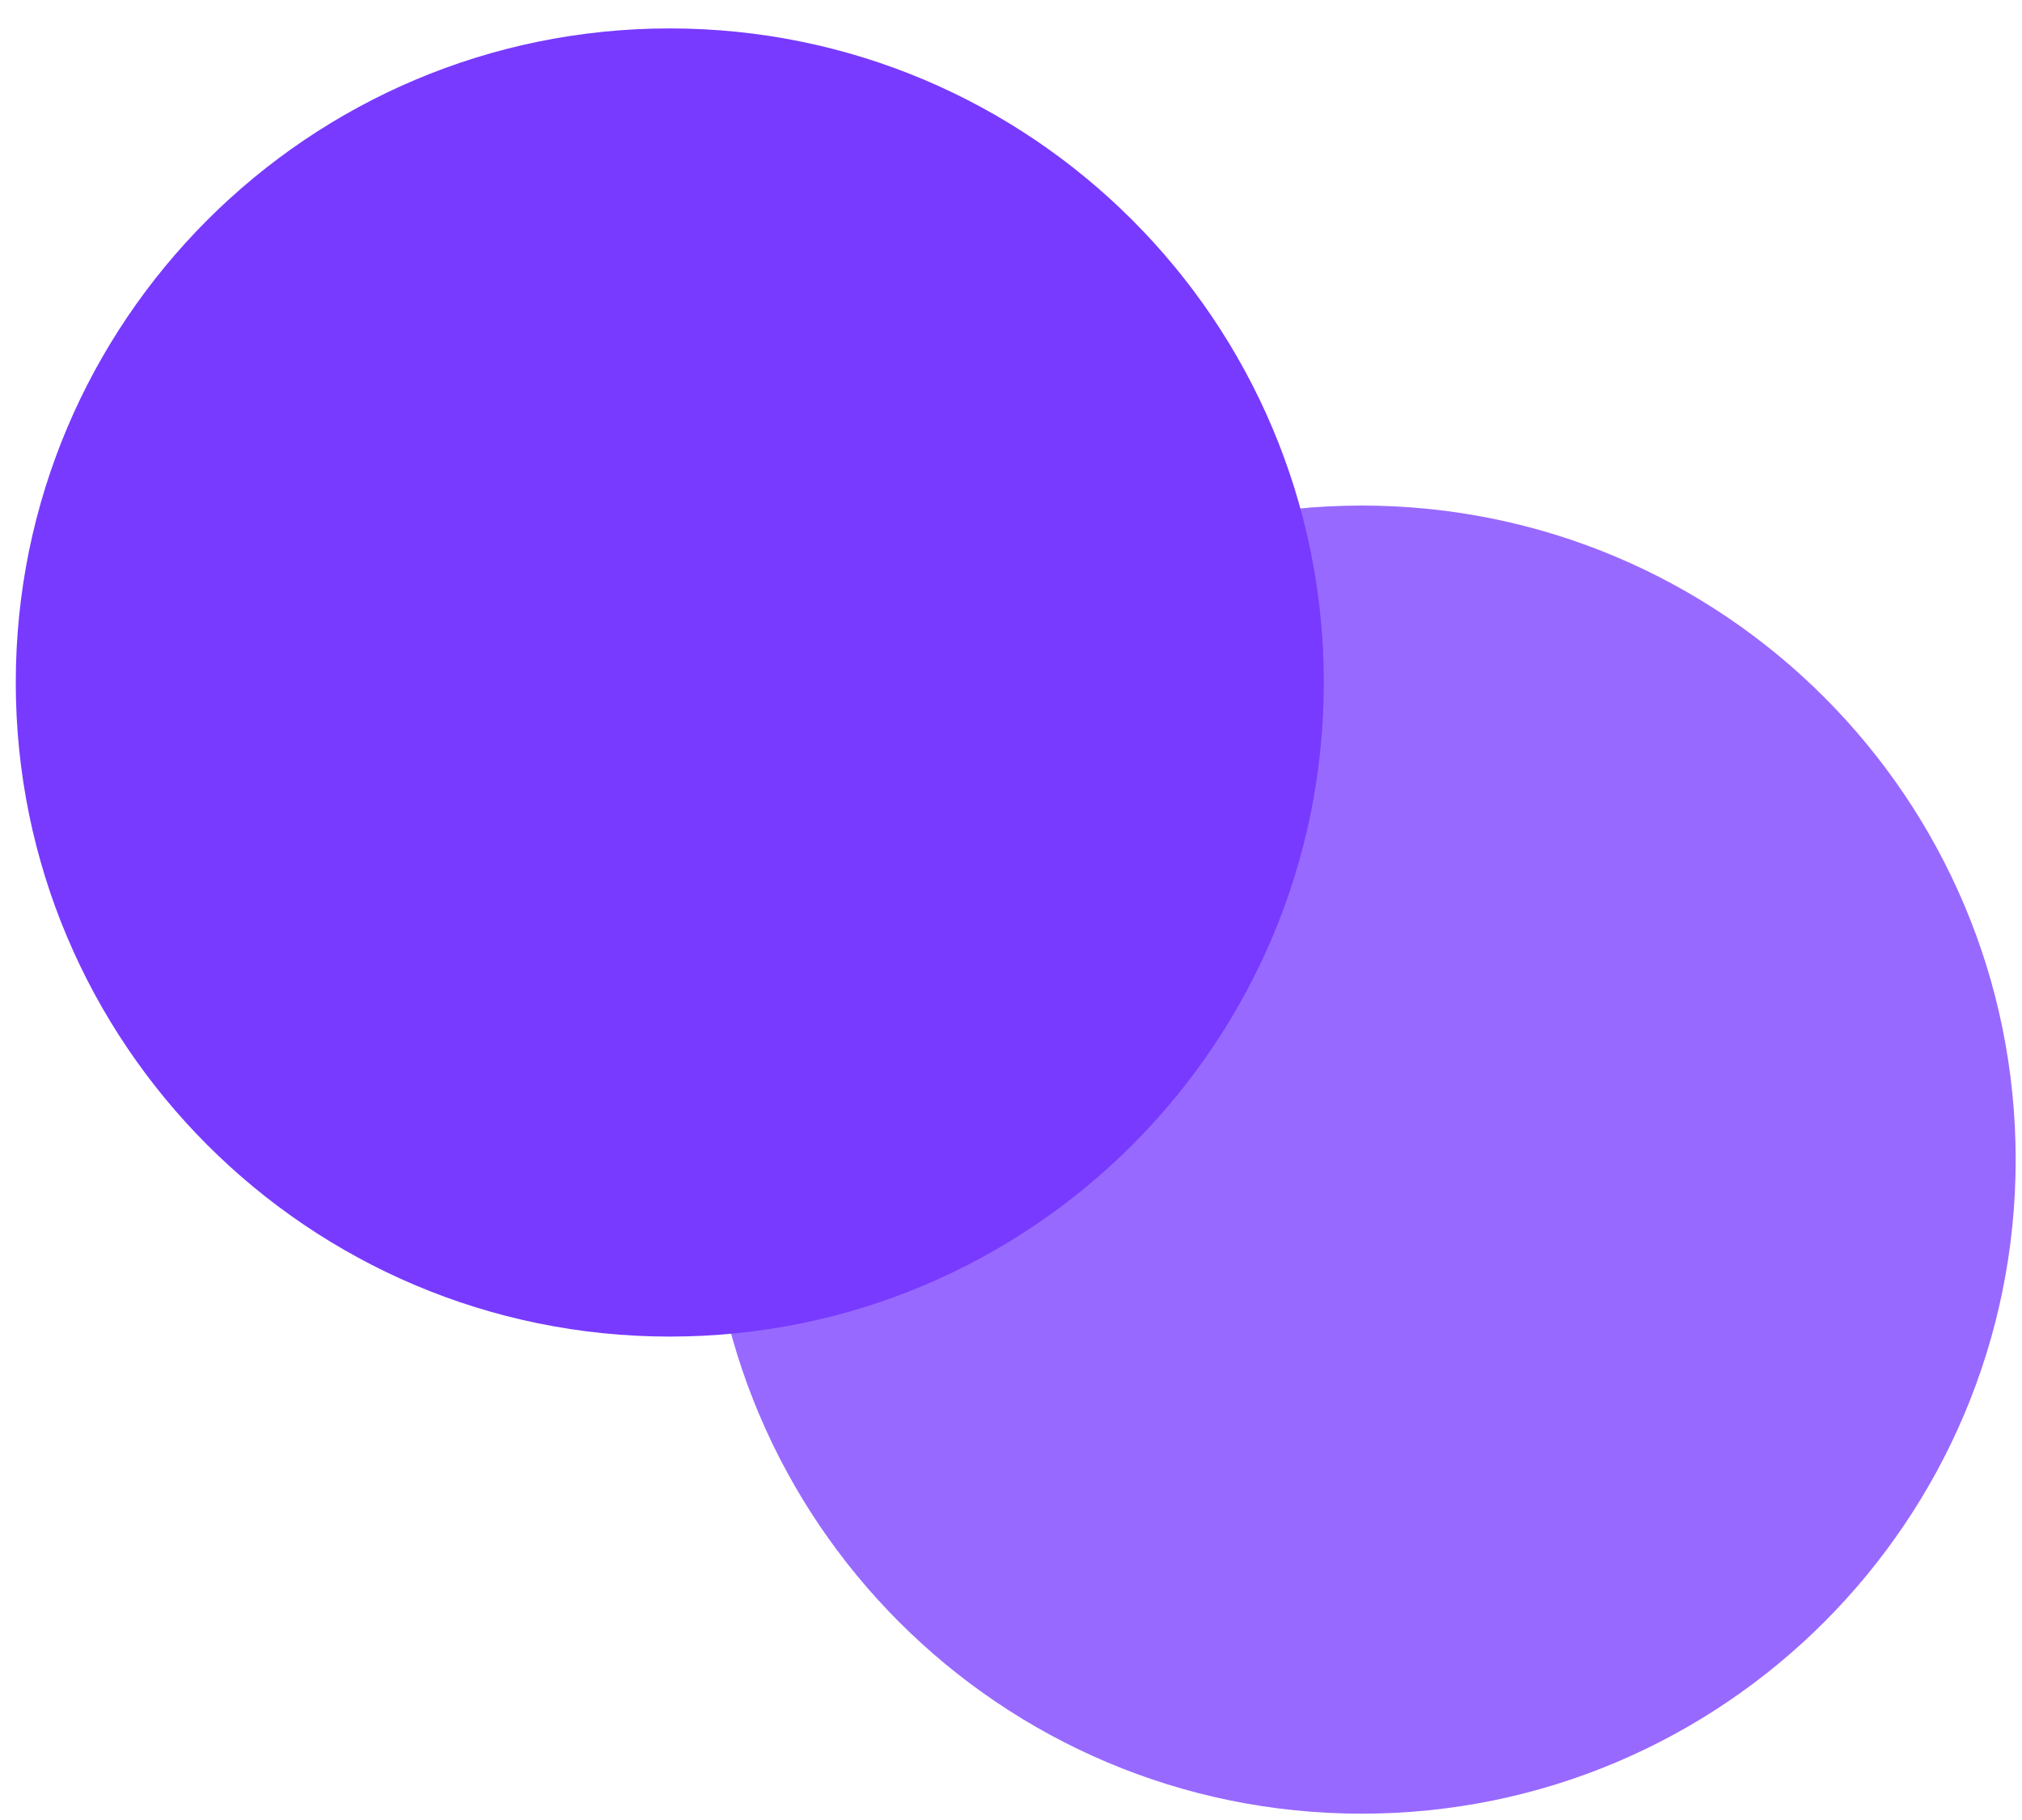 <svg width="40" height="36" viewBox="0 0 40 36" fill="none" xmlns="http://www.w3.org/2000/svg">
<path d="M13.25 26.438C20.395 26.438 26.188 20.645 26.188 13.5C26.188 6.355 20.395 0.562 13.25 0.562C6.105 0.562 0.312 6.355 0.312 13.5C0.312 20.645 6.105 26.438 13.25 26.438Z" fill="#783AFF"/>
<path opacity="0.76" d="M26.938 35.875C34.083 35.875 39.875 30.083 39.875 22.938C39.875 15.792 34.083 10 26.938 10C19.792 10 14 15.792 14 22.938C14 30.083 19.792 35.875 26.938 35.875Z" fill="#783AFF"/>
</svg>
